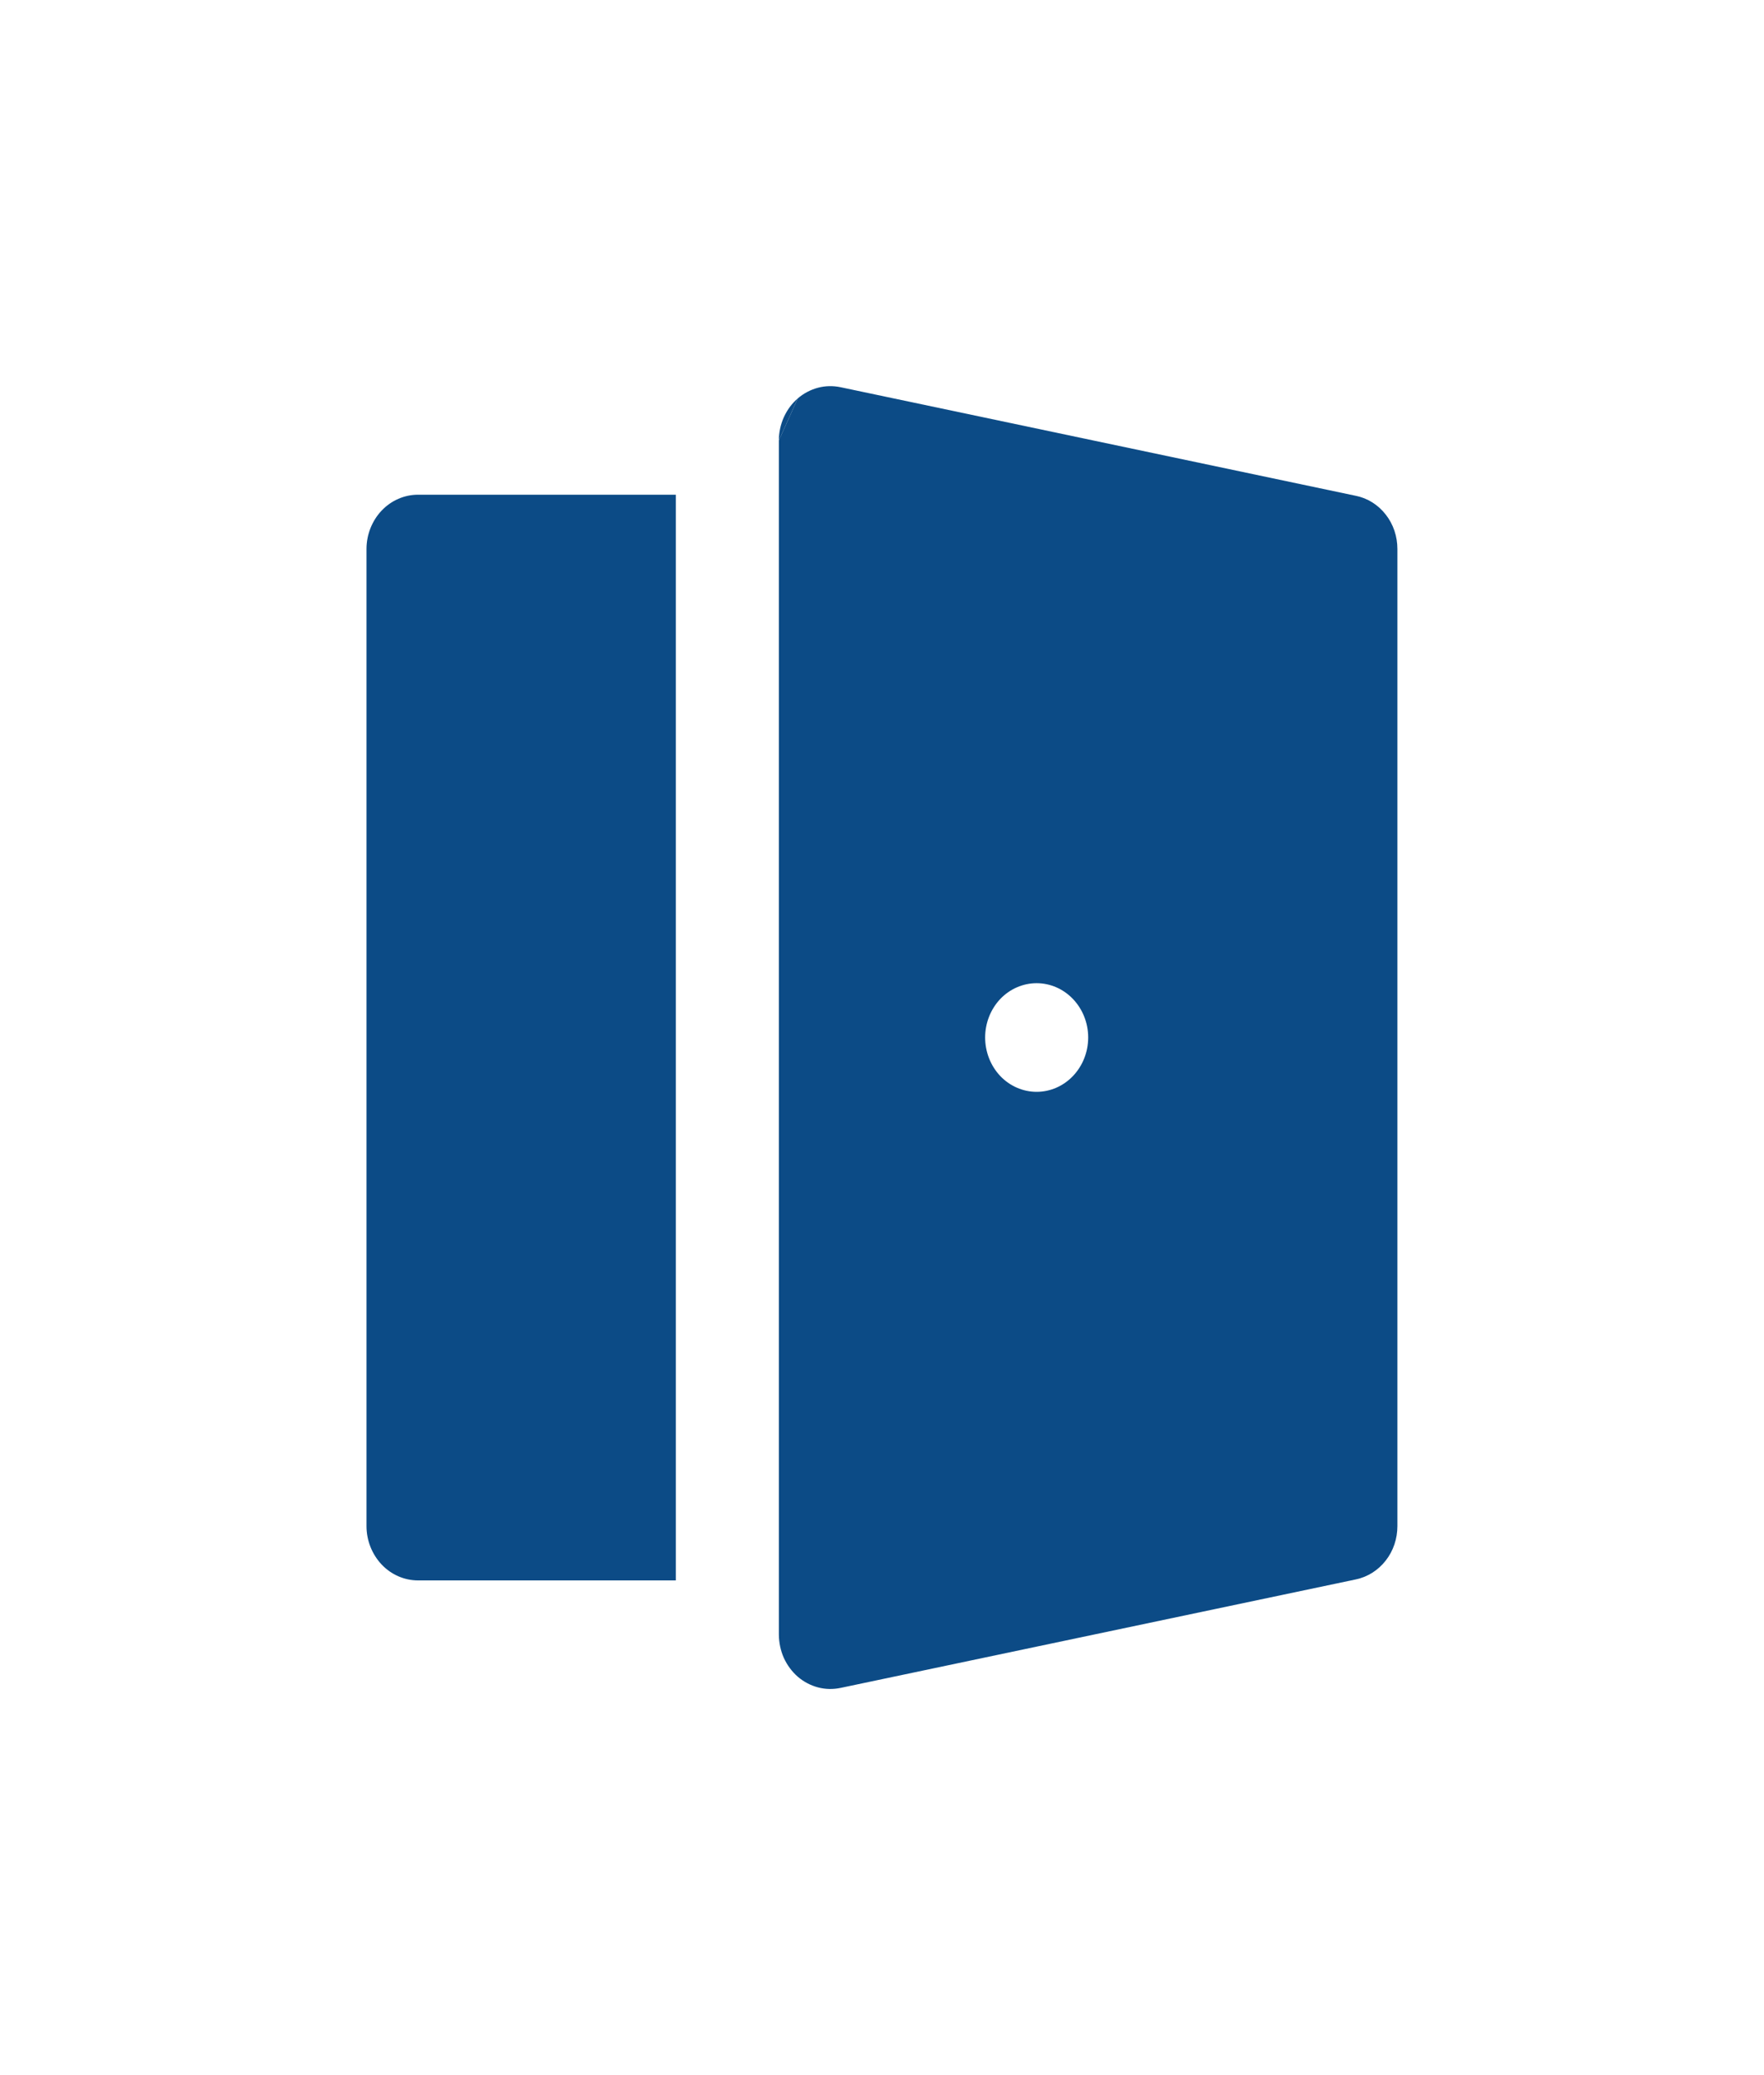 <svg width="17" height="20" viewBox="0 0 17 20" fill="none" xmlns="http://www.w3.org/2000/svg">
<path d="M7.688 3.84C7.745 3.791 7.812 3.756 7.883 3.737C7.954 3.718 8.029 3.717 8.101 3.732L13.068 4.779C13.181 4.802 13.282 4.866 13.355 4.96C13.428 5.053 13.467 5.17 13.467 5.291V14.709C13.467 14.829 13.428 14.947 13.355 15.04C13.282 15.134 13.181 15.198 13.068 15.222L8.101 16.268C8.029 16.283 7.954 16.282 7.883 16.263C7.812 16.244 7.745 16.209 7.688 16.16C7.632 16.111 7.586 16.049 7.554 15.979C7.523 15.909 7.507 15.833 7.506 15.755V4.245L7.688 3.84ZM10.487 9.999C10.487 9.861 10.435 9.728 10.341 9.629C10.248 9.531 10.122 9.476 9.99 9.476C9.859 9.476 9.732 9.531 9.639 9.629C9.546 9.728 9.494 9.861 9.494 9.999C9.494 10.138 9.546 10.271 9.639 10.37C9.732 10.468 9.859 10.523 9.99 10.523C10.122 10.523 10.248 10.468 10.341 10.37C10.435 10.271 10.487 10.138 10.487 9.999Z" fill="#0C4B86"/>
<path d="M6.513 4.768H4.029C3.897 4.768 3.771 4.823 3.678 4.921C3.585 5.019 3.532 5.153 3.532 5.291V14.709C3.532 14.847 3.585 14.98 3.678 15.079C3.771 15.177 3.897 15.232 4.029 15.232H6.513V4.768Z" fill="#0C4B86"/>
<path d="M7.688 3.84C7.631 3.889 7.586 3.951 7.554 4.021C7.523 4.091 7.506 4.167 7.506 4.245L7.688 3.84Z" fill="#0C4B86"/>
</svg>
